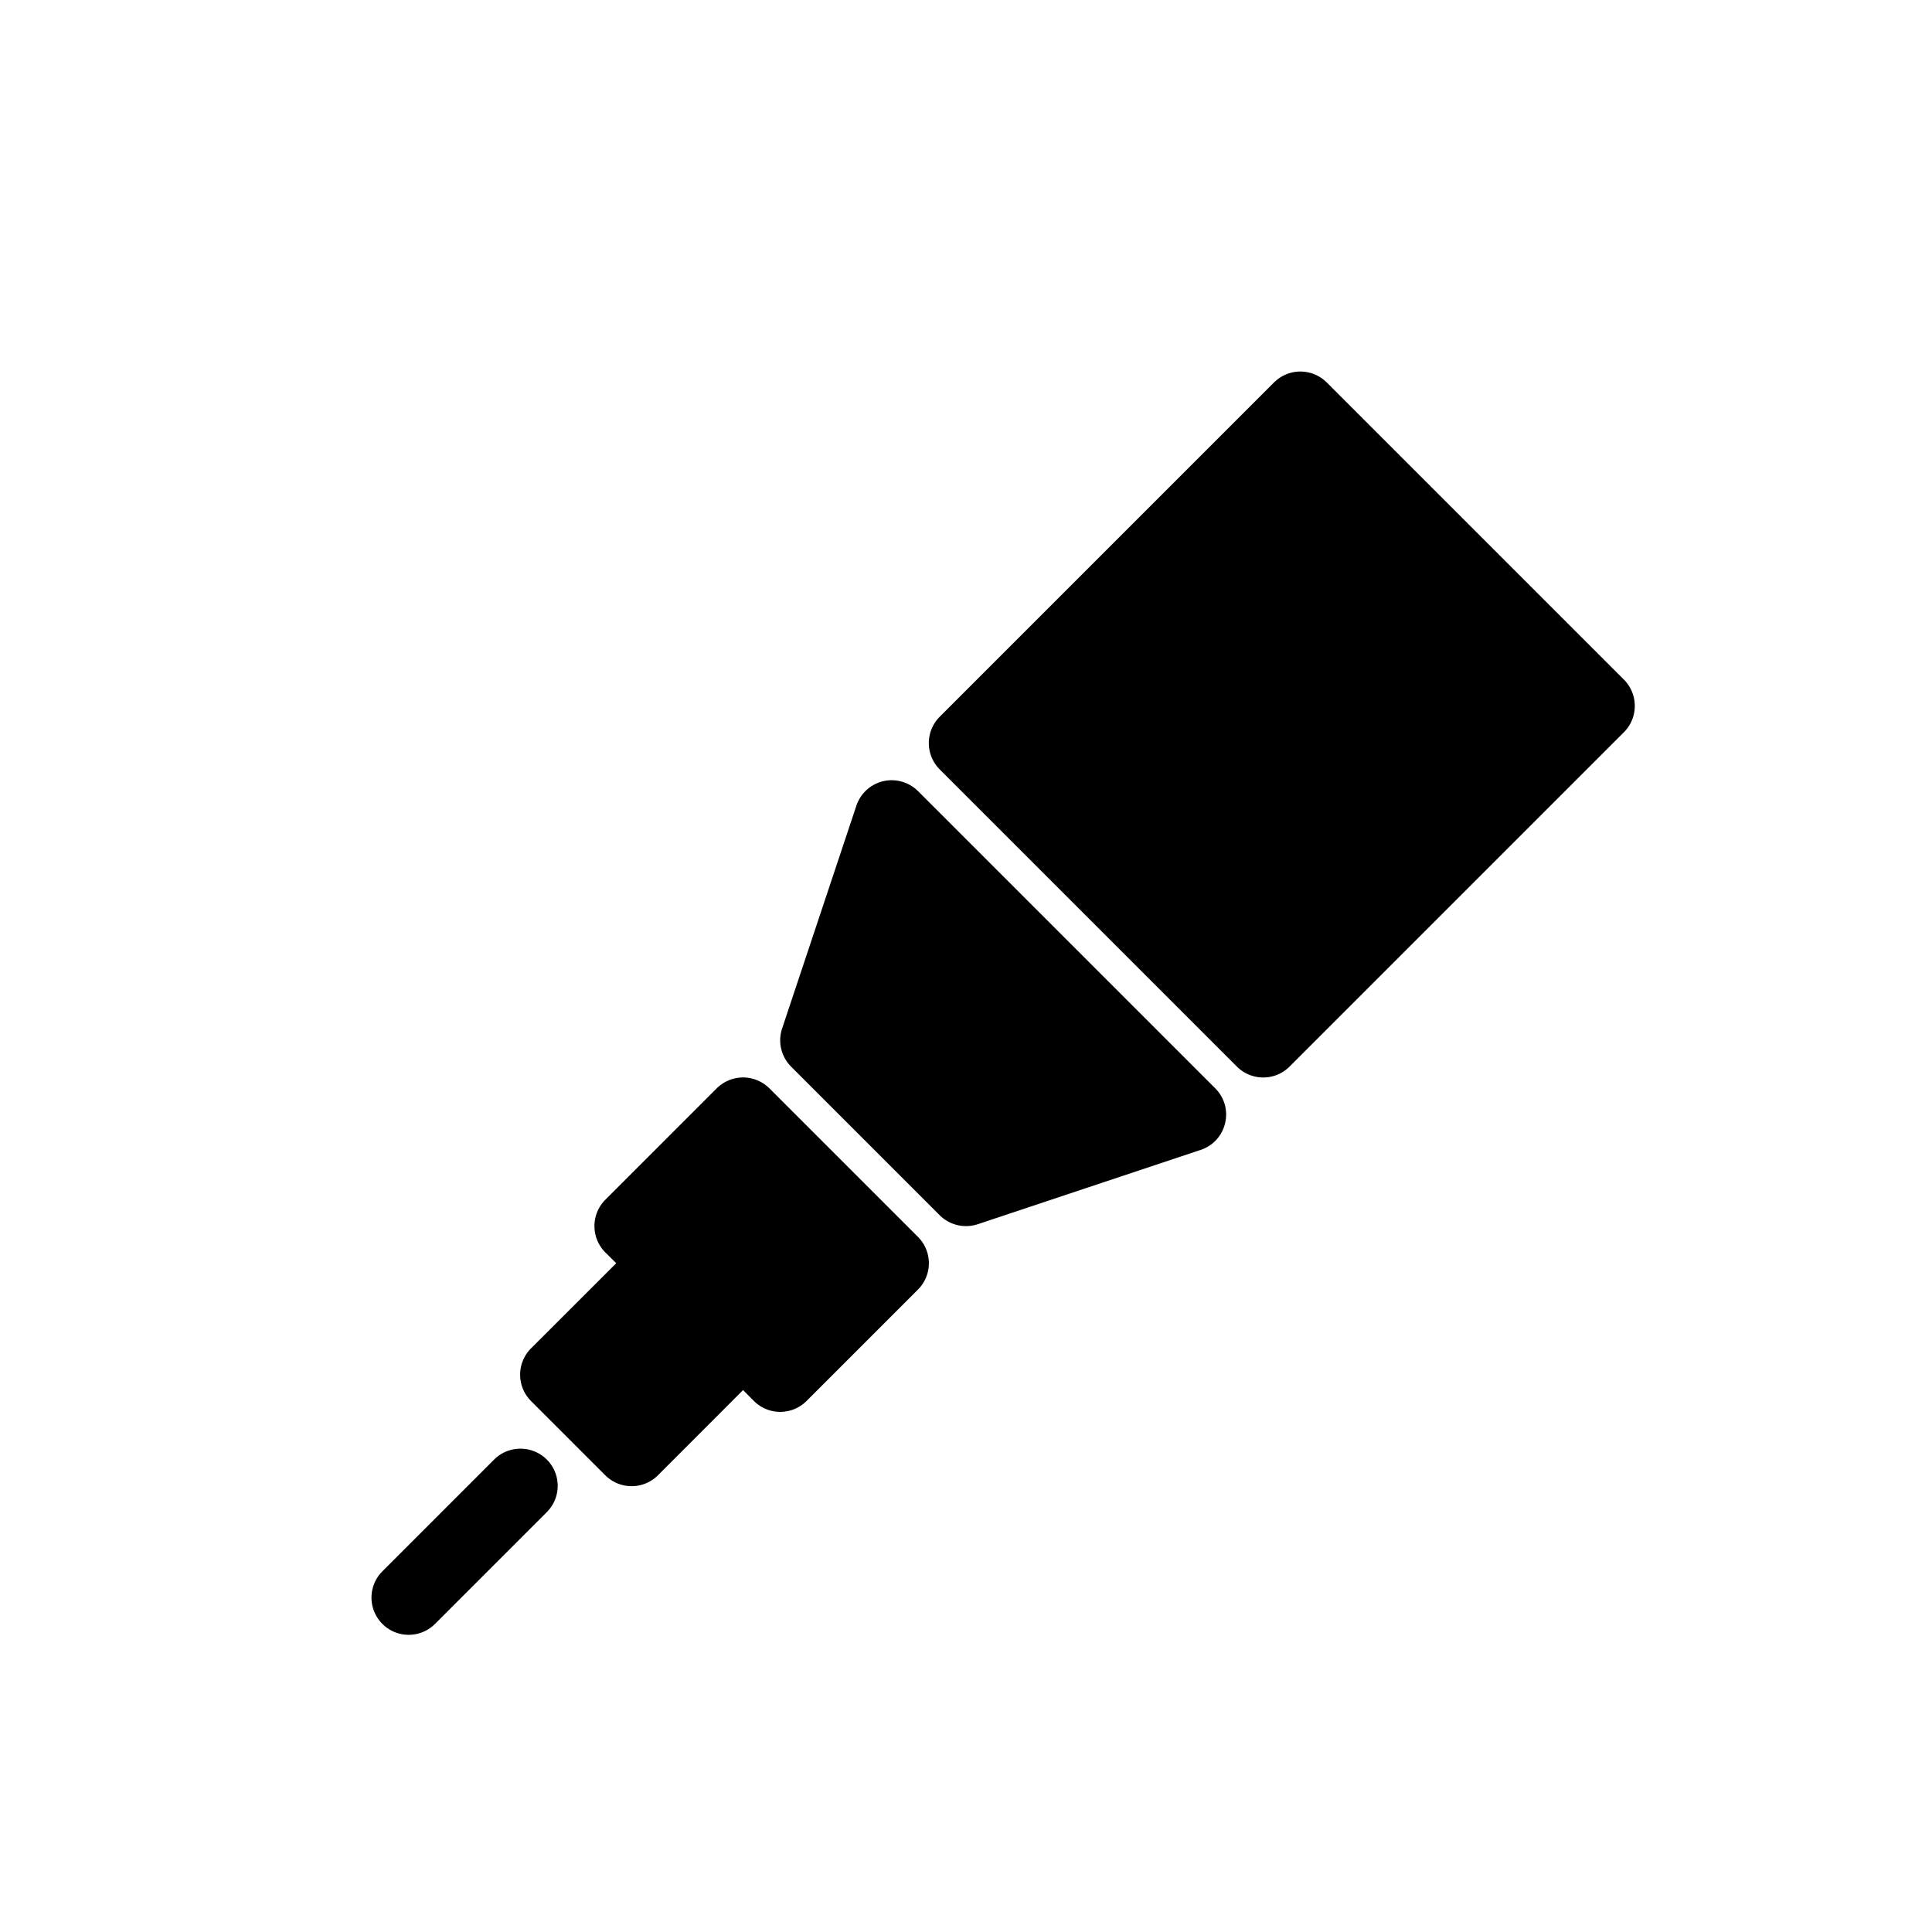 <svg width="26" height="26" viewBox="0 0 26 26" xmlns="http://www.w3.org/2000/svg">
<path d="M 17.492 5 C 17.362 5.002 17.238 5.055 17.146 5.146 L 12.646 9.646 C 12.451 9.842 12.451 10.158 12.646 10.354 L 16.646 14.354 C 16.842 14.549 17.158 14.549 17.354 14.354 L 21.854 9.854 C 22.049 9.658 22.049 9.342 21.854 9.146 L 17.854 5.146 C 17.758 5.051 17.627 4.998 17.492 5 z M 11.992 10.5 C 11.78 10.503 11.593 10.64 11.525 10.842 L 10.525 13.842 C 10.466 14.022 10.512 14.22 10.646 14.354 L 12.646 16.354 C 12.78 16.488 12.978 16.534 13.158 16.475 L 16.158 15.475 C 16.511 15.357 16.617 14.909 16.354 14.646 L 12.354 10.646 C 12.258 10.551 12.127 10.498 11.992 10.5 z M 9.992 14.5 C 9.862 14.502 9.738 14.555 9.646 14.646 L 8.146 16.146 C 7.951 16.342 7.951 16.658 8.146 16.854 L 8.293 17 L 7.146 18.146 C 6.951 18.342 6.951 18.658 7.146 18.854 L 8.146 19.854 C 8.342 20.049 8.658 20.049 8.854 19.854 L 10 18.707 L 10.146 18.854 C 10.342 19.049 10.658 19.049 10.854 18.854 L 12.354 17.354 C 12.549 17.158 12.549 16.842 12.354 16.646 L 10.354 14.646 C 10.258 14.551 10.127 14.498 9.992 14.5 z M 6.99 19.496 A 0.5 0.5 0 0 0 6.646 19.646 L 5.146 21.146 A 0.5 0.5 0 1 0 5.854 21.854 L 7.354 20.354 A 0.5 0.5 0 0 0 6.99 19.496 z " transform="" style="opacity: 1; fill: #000000; fill-opacity: 1; stroke: none; stroke-width: 1px; stroke-linecap: round; stroke-linejoin: miter; stroke-miterlimit: 4; stroke-dasharray: none; stroke-dashoffset: 0; stroke-opacity: 1;" />
</svg>